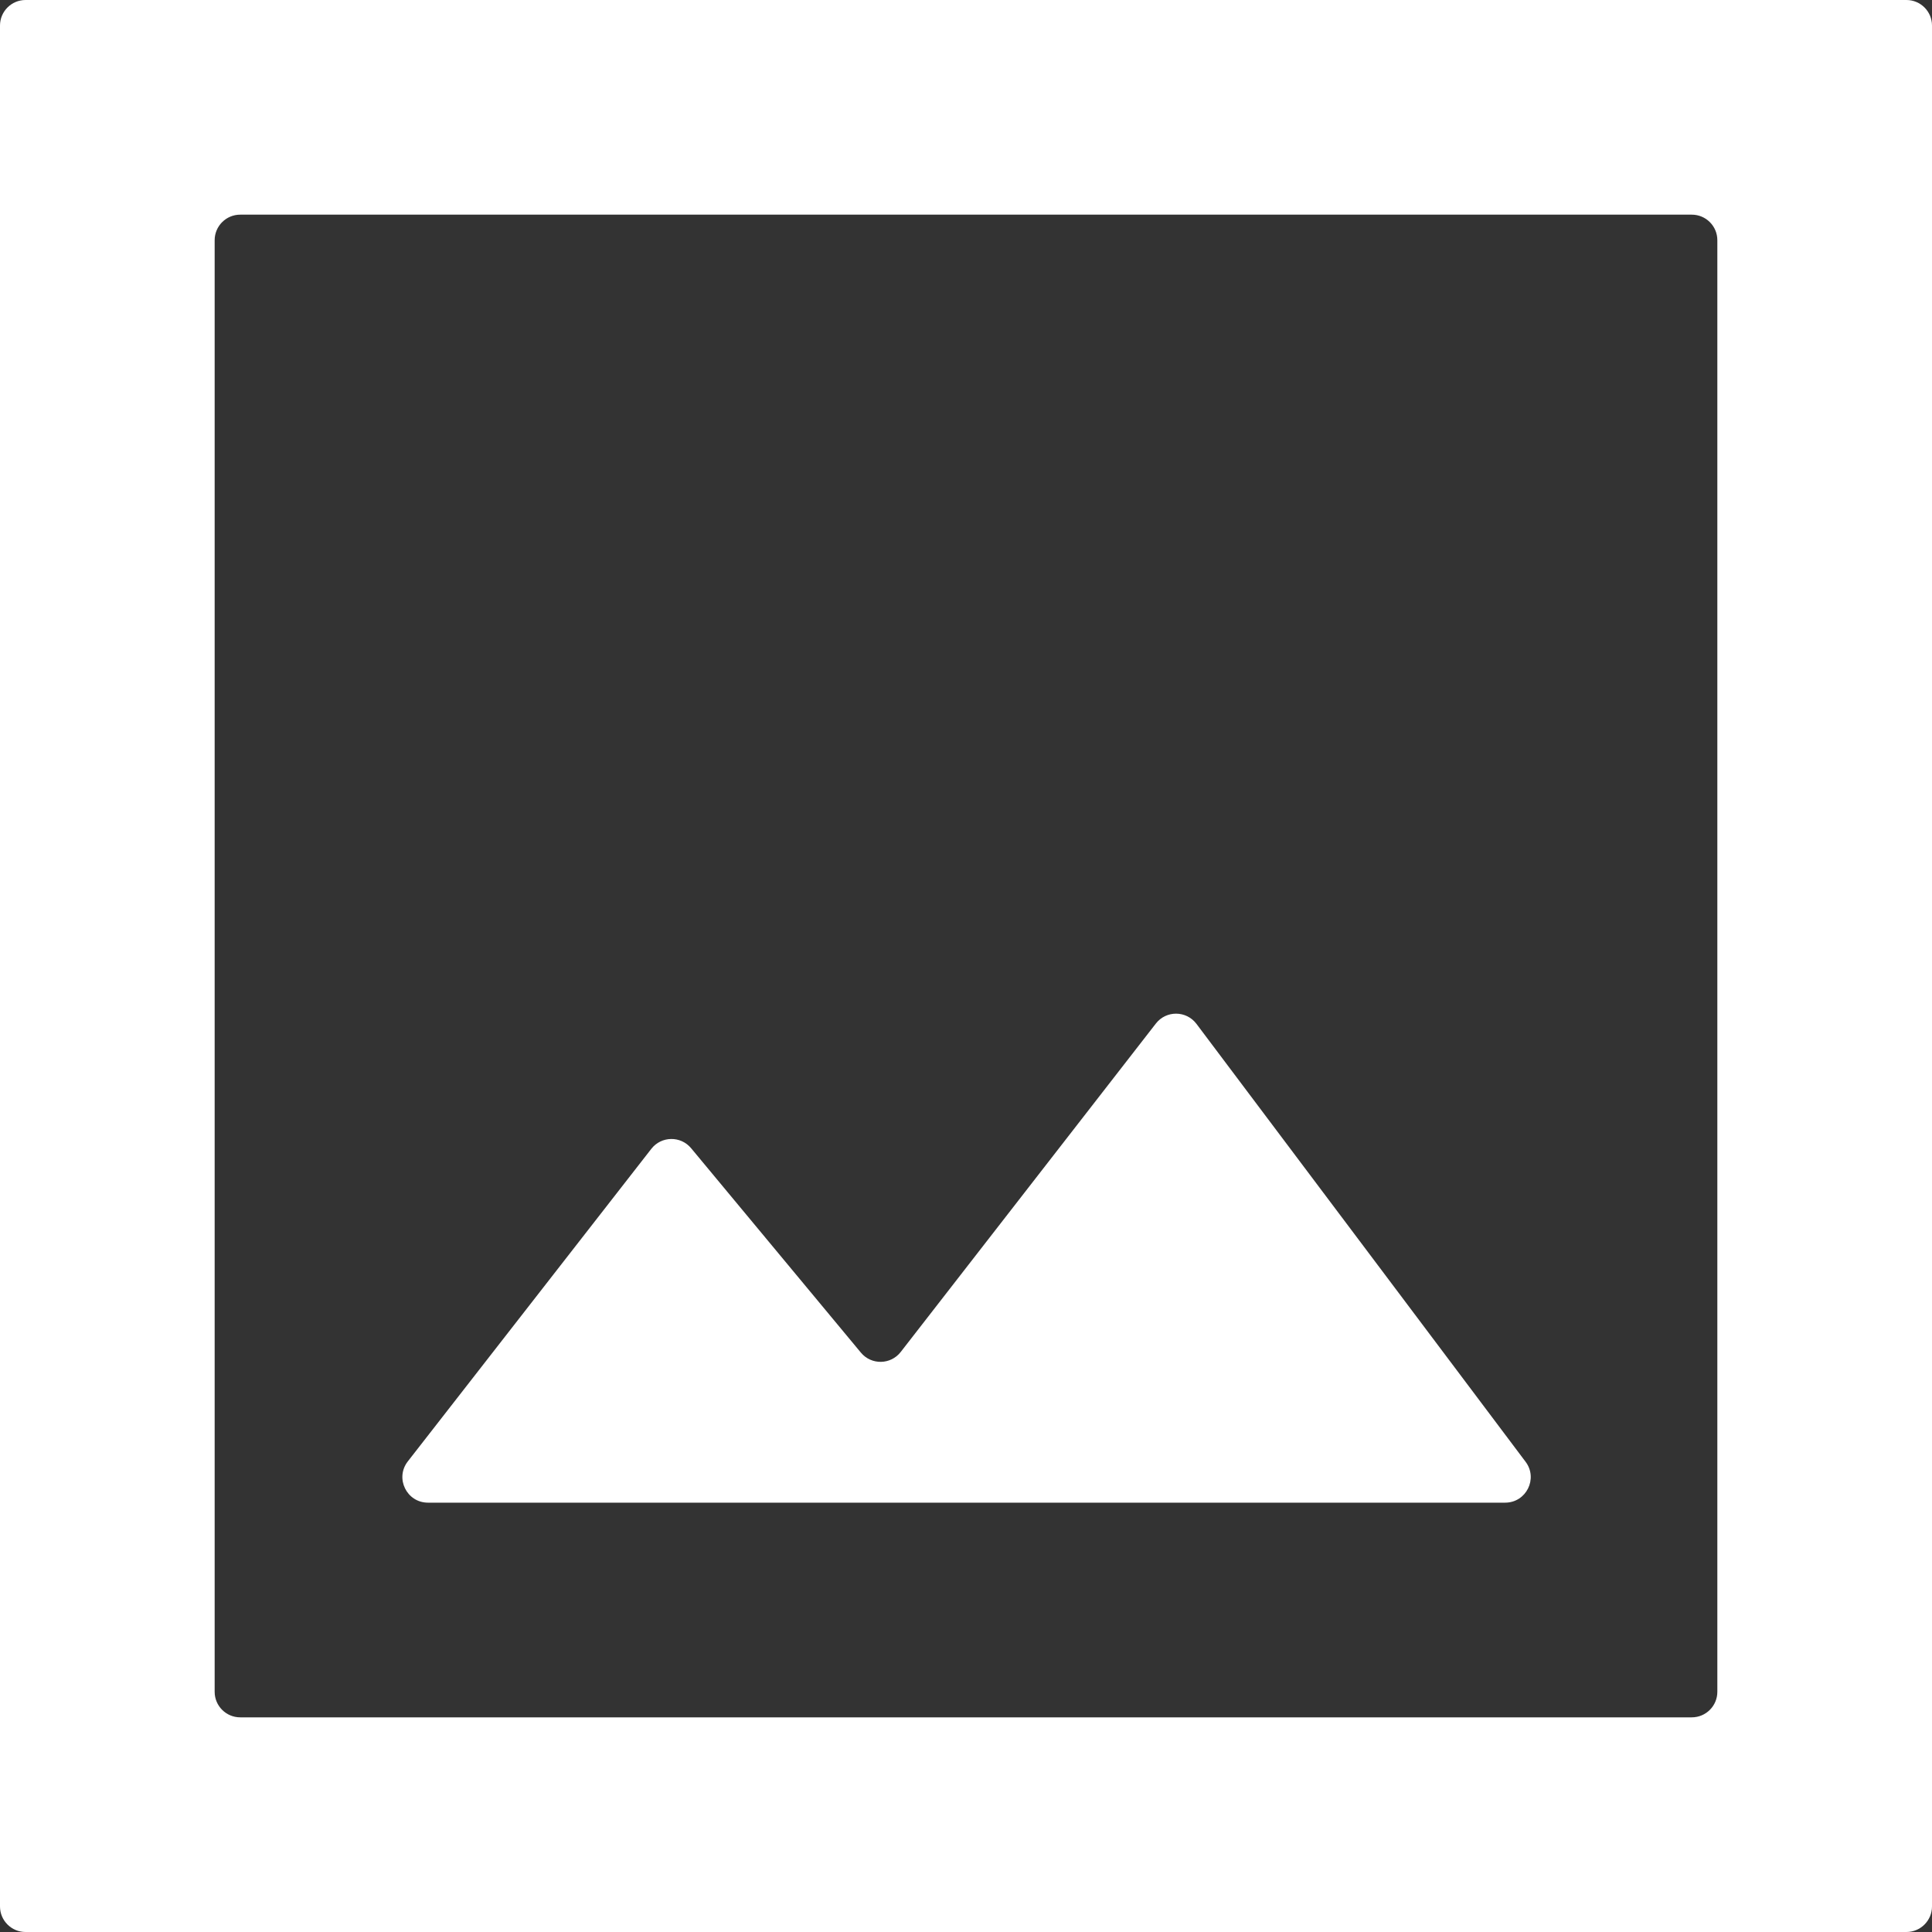 <svg width="66" height="66" viewBox="0 0 66 66" fill="none" xmlns="http://www.w3.org/2000/svg">
<rect x="0" y="0" width="66" height="66" fill="#333333" stroke="none"/>
<path d="M66 0.873C66 0.391 65.609 0 65.127 0H0.873C0.391 0 0 0.391 0 0.873V65.127C0 65.609 0.391 66 0.873 66H65.127C65.609 66 66 65.609 66 65.127V0.873ZM58.667 57.794C58.667 58.276 58.276 58.667 57.794 58.667H8.206C7.724 58.667 7.333 58.276 7.333 57.794V8.206C7.333 7.724 7.724 7.333 8.206 7.333H57.794C58.276 7.333 58.667 7.724 58.667 8.206V57.794ZM40.873 34.977C40.527 34.517 39.839 34.511 39.486 34.966L30.77 46.185C30.428 46.626 29.765 46.637 29.409 46.207L23.61 39.225C23.254 38.796 22.592 38.806 22.25 39.246L13.931 49.924C13.485 50.497 13.893 51.333 14.62 51.333H51.418C52.138 51.333 52.549 50.511 52.116 49.936L40.873 34.977Z" fill="white"/>
</svg>
